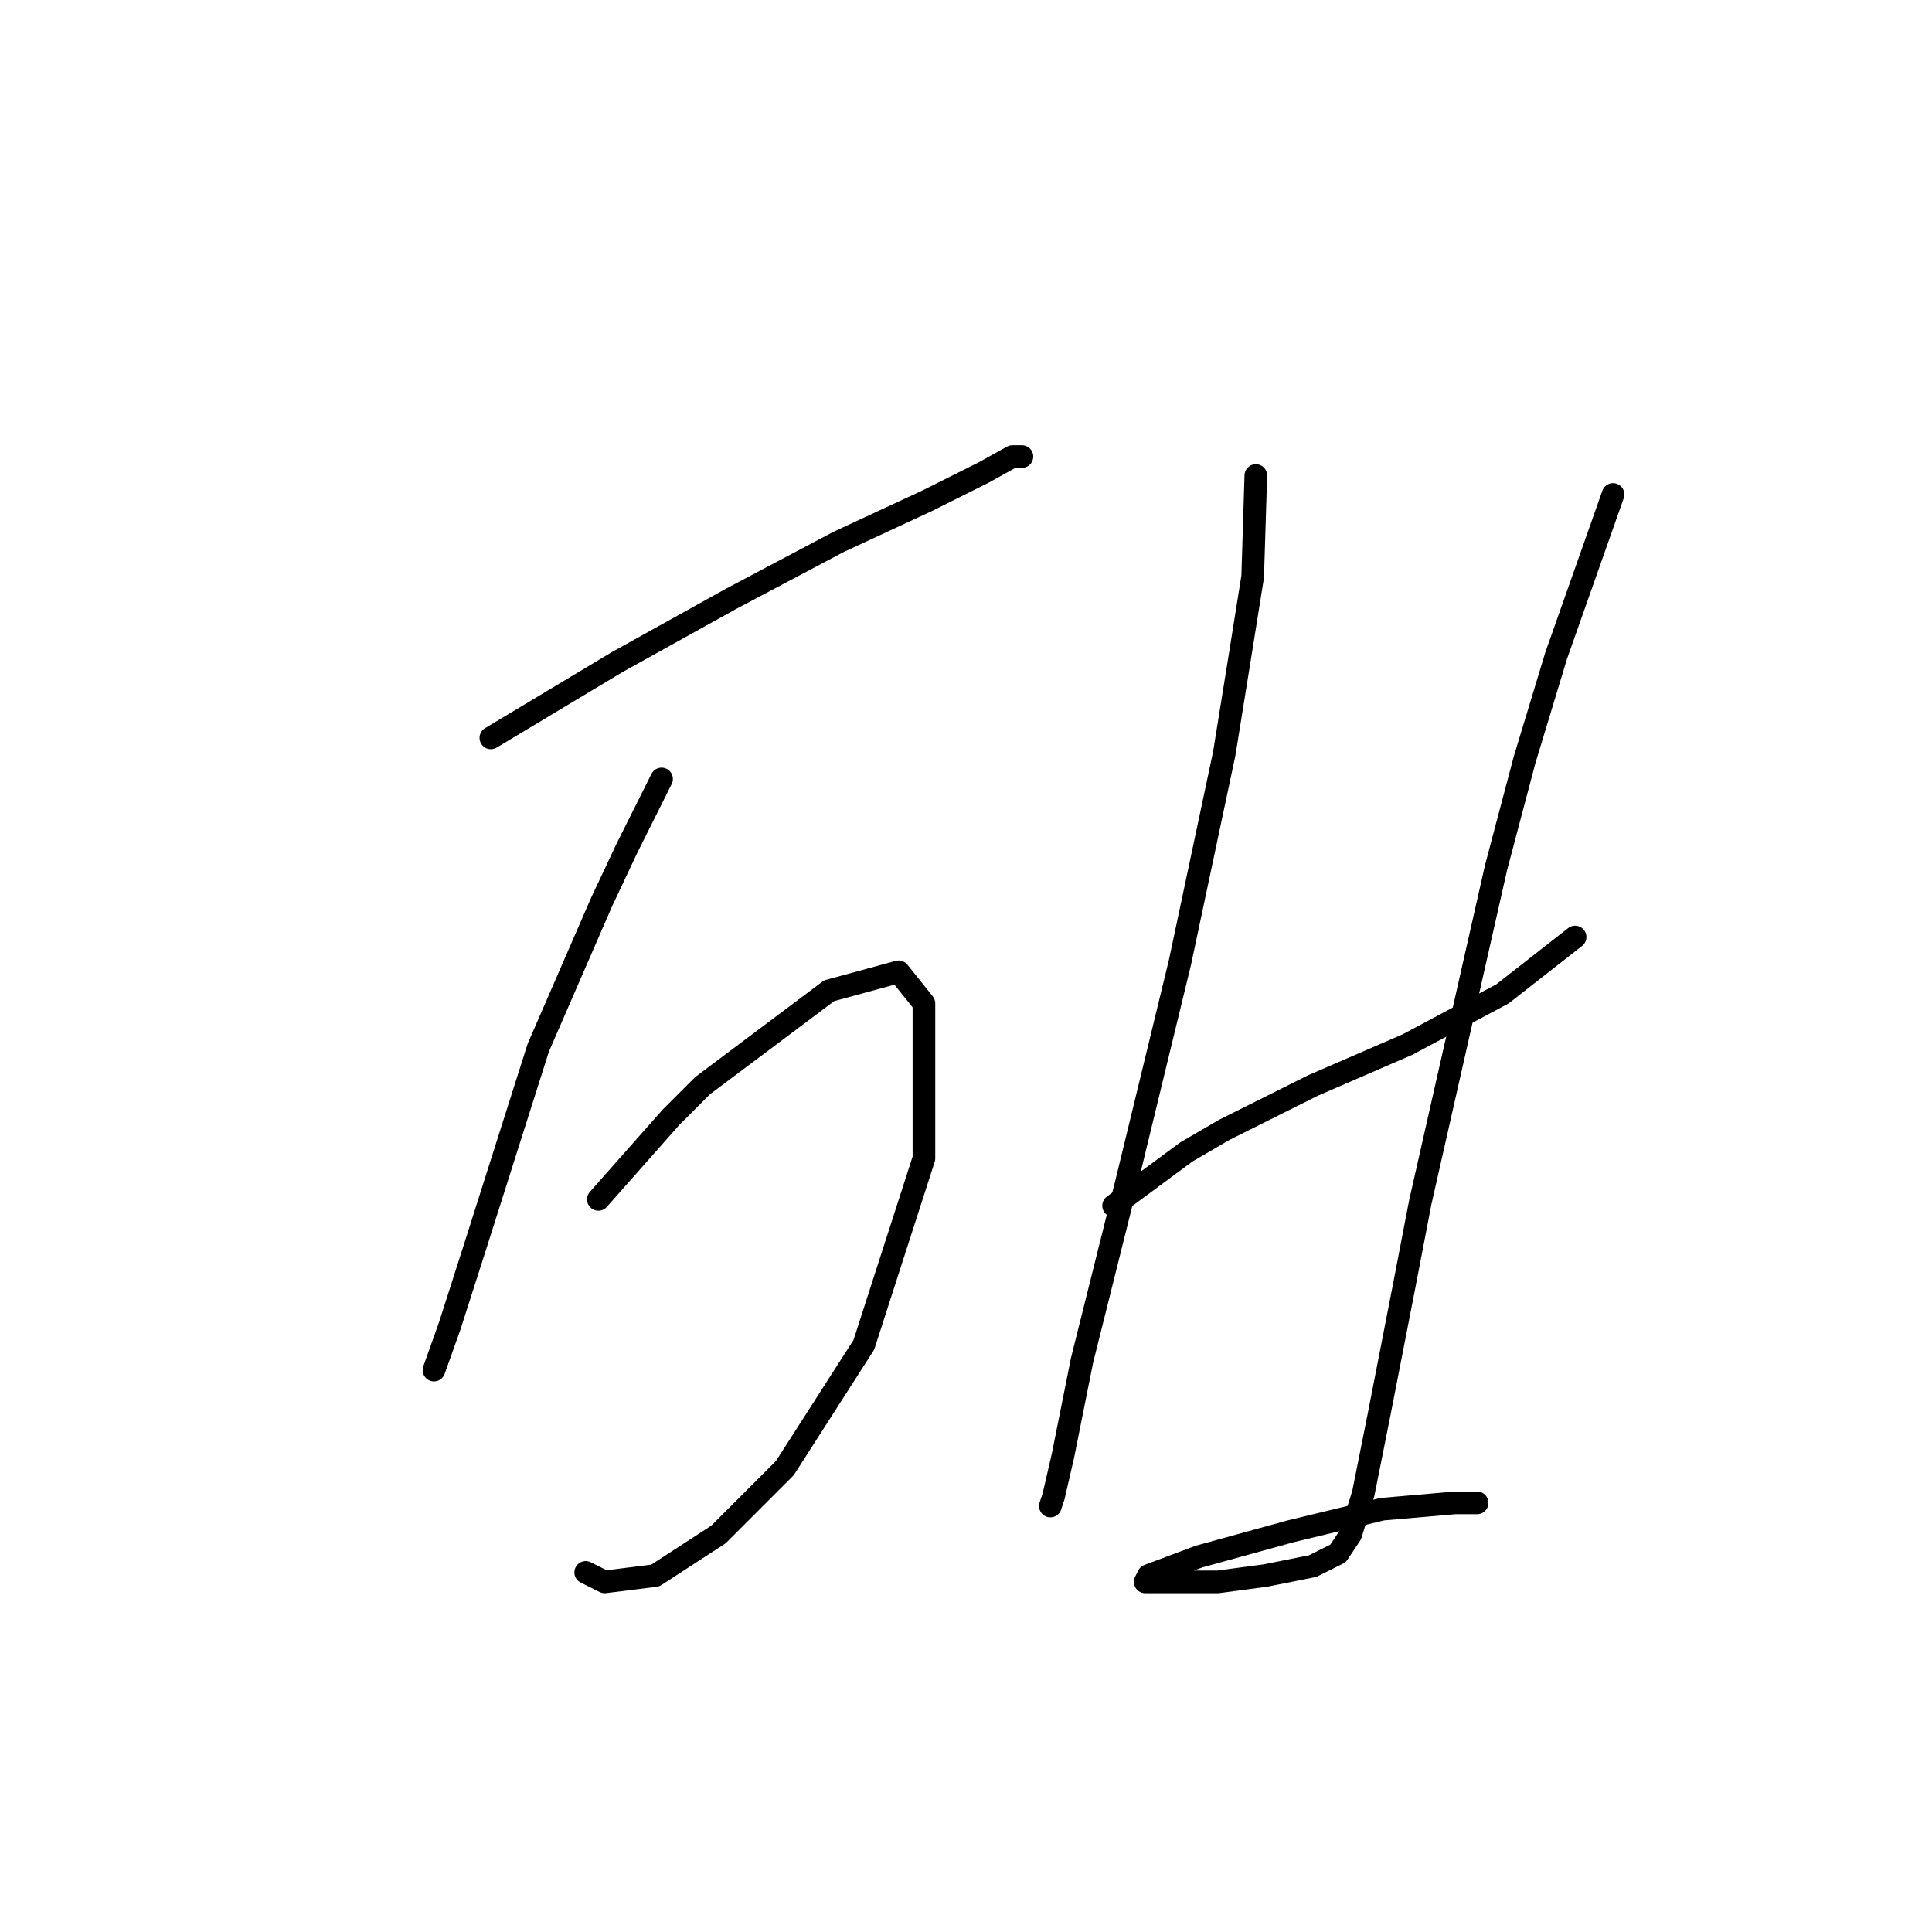 <?xml version="1.0" standalone="no"?>
    <svg width="256" height="256" xmlns="http://www.w3.org/2000/svg" version="1.1">
    <polyline stroke="black" stroke-width="3" stroke-linecap="round" fill="transparent" stroke-linejoin="round" points="65.042 97.773 81.796 87.72 96.875 79.343 111.116 71.804 122.844 66.359 130.384 62.589 134.154 60.495 135.41 60.495 135.41 60.495 " />
        <polyline stroke="black" stroke-width="3" stroke-linecap="round" fill="transparent" stroke-linejoin="round" points="87.66 103.218 83.053 112.433 79.702 119.553 71.325 138.821 62.948 165.209 59.597 175.68 57.503 181.544 57.503 181.544 " />
        <polyline stroke="black" stroke-width="3" stroke-linecap="round" fill="transparent" stroke-linejoin="round" points="79.283 158.926 88.917 148.036 93.106 143.847 109.86 131.281 119.075 128.768 122.426 132.957 122.426 153.481 114.467 178.193 103.996 194.529 95.2 203.325 86.823 208.77 80.121 209.607 77.608 208.351 77.608 208.351 " />
        <polyline stroke="black" stroke-width="3" stroke-linecap="round" fill="transparent" stroke-linejoin="round" points="166.405 63.008 165.987 76.411 164.311 86.883 162.217 99.867 156.353 127.512 149.232 156.832 143.368 180.287 140.855 192.853 139.599 198.298 139.18 199.555 139.18 199.555 " />
        <polyline stroke="black" stroke-width="3" stroke-linecap="round" fill="transparent" stroke-linejoin="round" points="147.557 159.764 157.191 152.643 162.217 149.711 173.945 143.847 186.511 138.402 199.076 131.7 208.71 124.161 208.71 124.161 " />
        <polyline stroke="black" stroke-width="3" stroke-linecap="round" fill="transparent" stroke-linejoin="round" points="213.736 65.521 206.197 86.883 202.008 100.705 198.239 114.946 188.186 159.345 186.092 170.235 182.741 187.408 180.647 197.879 178.971 203.325 177.296 205.838 173.945 207.513 167.662 208.77 161.379 209.607 156.772 209.607 153.002 209.607 151.746 209.607 152.164 208.77 158.866 206.257 171.013 202.906 183.16 199.974 192.793 199.136 195.725 199.136 195.725 199.136 " />
        </svg>